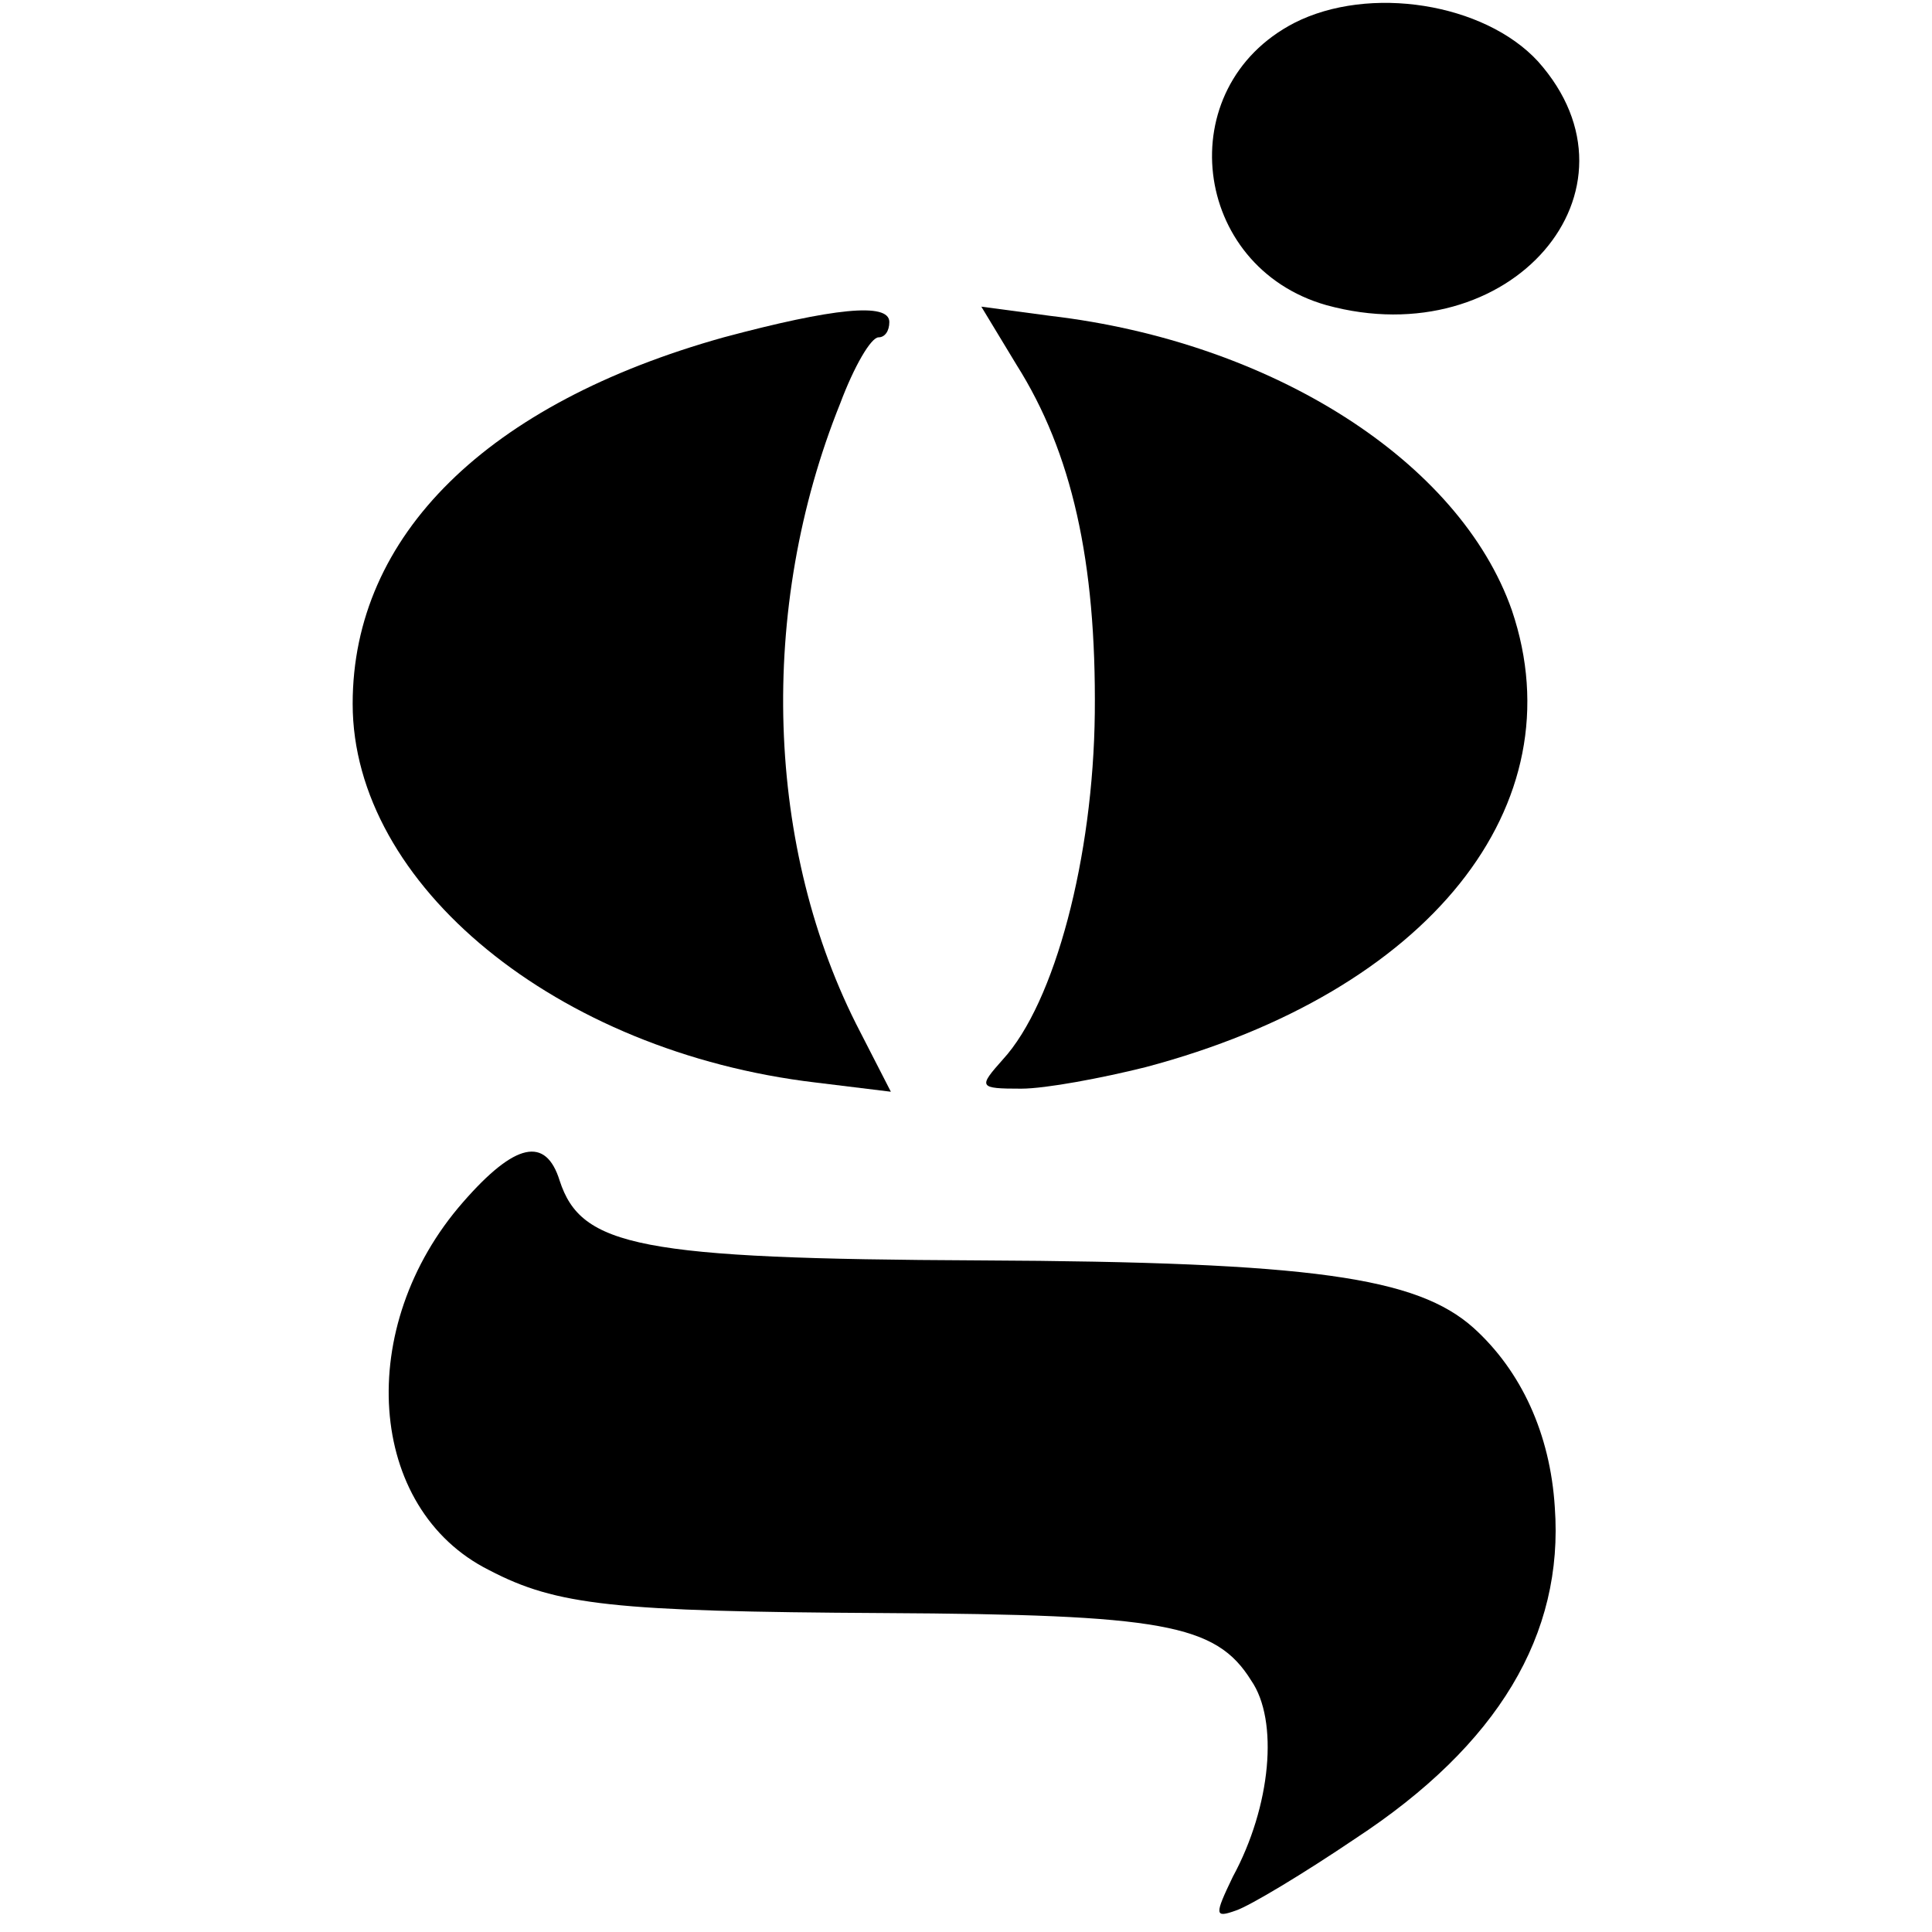 <?xml version="1.0" standalone="no"?>
<!DOCTYPE svg PUBLIC "-//W3C//DTD SVG 20010904//EN"
 "http://www.w3.org/TR/2001/REC-SVG-20010904/DTD/svg10.dtd">
<svg version="1.0" xmlns="http://www.w3.org/2000/svg"
 width="126pt" height="126pt" viewBox="0 0 126 126"
 preserveAspectRatio="xMidYMid meet">
<g transform="translate(0,126) scale(0.1,-0.1)"
fill="#000000" stroke="none">
<path d="M844 1245 c-81 -42 -67 -159 21 -184 120 -33 213 75 138 159 -35 38
-110 50 -159 25z"/>
<path d="M472 1040 c-154 -43 -242 -129 -242 -239 0 -118 133 -227 302 -247
l49 -6 -20 39 c-62 119 -67 276 -13 410 9 24 20 43 25 43 4 0 7 4 7 10 0 13
-37 9 -108 -10z"/>
<path d="M663 1022 c36 -57 52 -128 51 -227 -1 -94 -26 -189 -60 -226 -16 -18
-16 -19 12 -19 16 0 53 7 81 14 185 49 282 171 239 298 -34 97 -156 175 -301
192 l-45 6 23 -38z"/>
<path d="M302 476 c-71 -81 -63 -200 17 -240 44 -23 81 -27 257 -28 182 -1
217 -7 240 -44 18 -26 13 -82 -12 -128 -12 -25 -12 -27 2 -22 9 3 44 24 78 47
93 61 136 133 130 216 -3 48 -22 89 -53 117 -37 33 -105 43 -322 44 -222 1
-260 9 -274 52 -9 29 -29 25 -63 -14z"/>
</g>
</svg>
